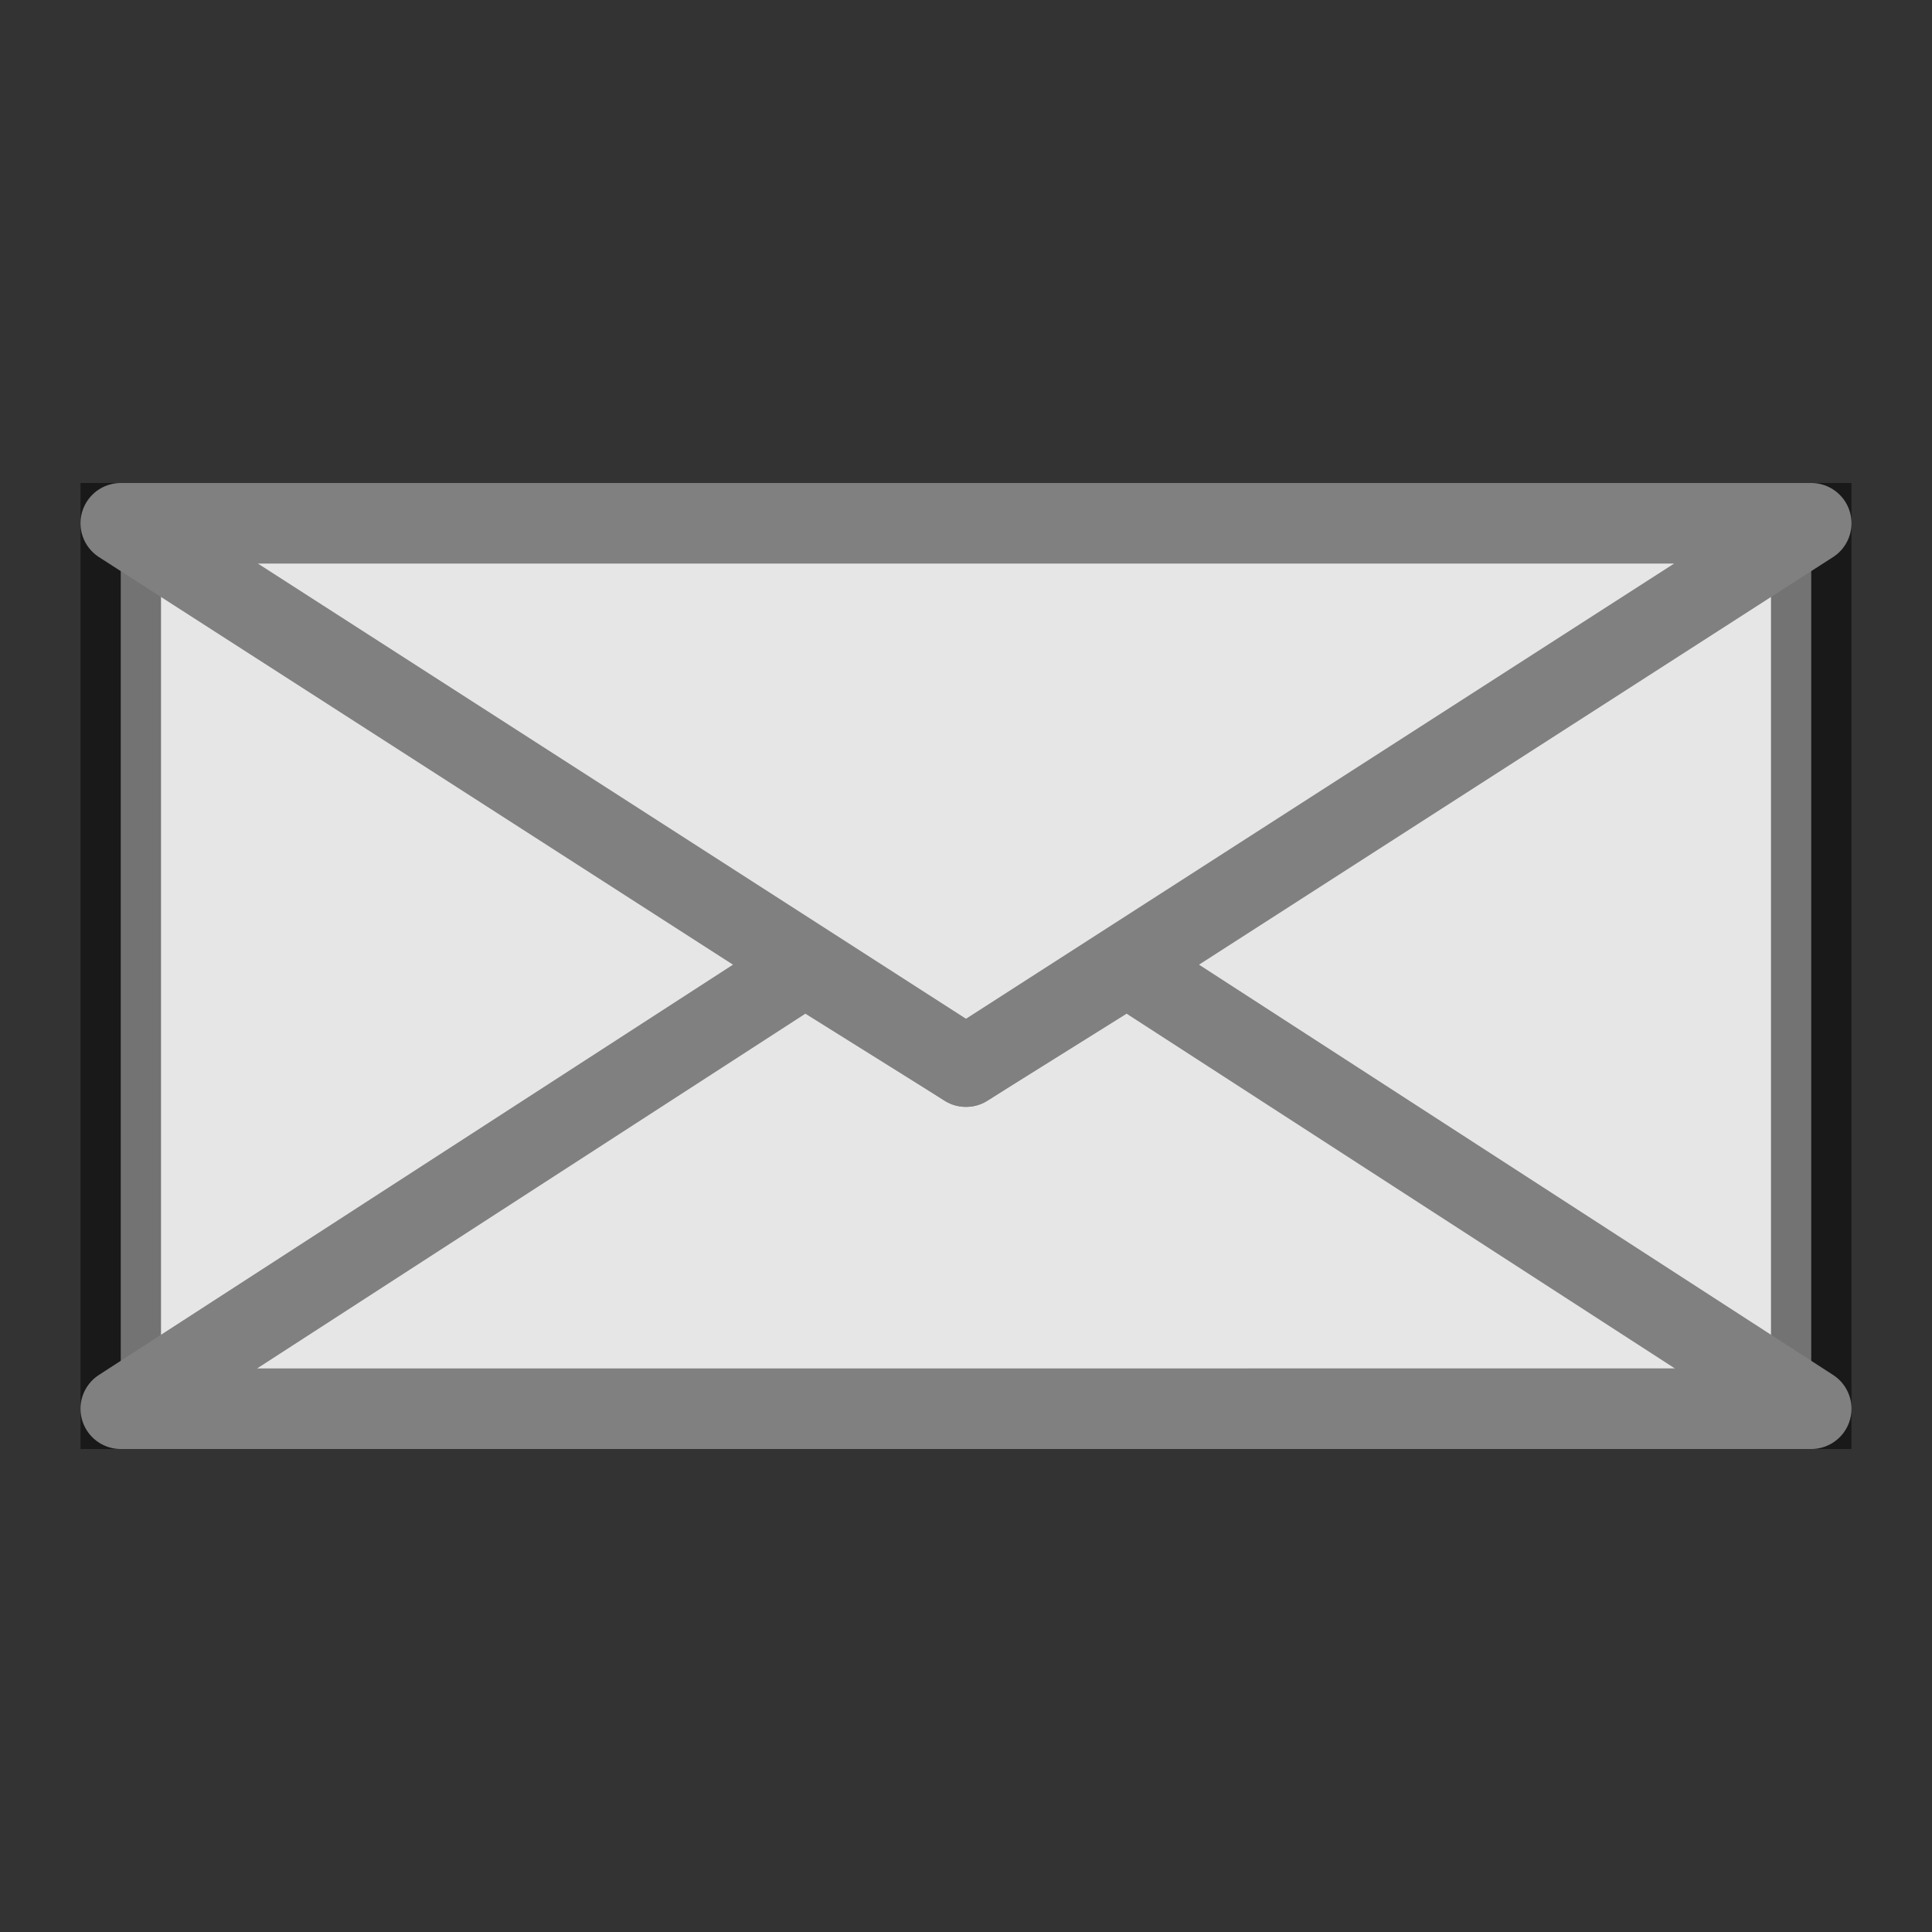 <?xml version="1.0" encoding="UTF-8" standalone="no"?>
<svg
   xmlns:dc="http://purl.org/dc/elements/1.1/"
   xmlns:cc="http://creativecommons.org/ns#"
   xmlns:rdf="http://www.w3.org/1999/02/22-rdf-syntax-ns#"
   xmlns:svg="http://www.w3.org/2000/svg"
   xmlns="http://www.w3.org/2000/svg"
   xmlns:sodipodi="http://sodipodi.sourceforge.net/DTD/sodipodi-0.dtd"
   xmlns:inkscape="http://www.inkscape.org/namespaces/inkscape"
   width="24"
   height="24"
   id="svg5375"
   version="1.1"
   inkscape:version="1.0.1 (c497b03c, 2020-09-10)"
   sodipodi:docname="tm_cloud_mail.svg"
   inkscape:export-filename="/Users/vdhoeven/magix/texmacs/icons/tm_new.png"
   inkscape:export-xdpi="90"
   inkscape:export-ydpi="90">
  <rect width="100%" height="100%" fill="#333333" stroke="none"/>
  <defs
     id="defs5377" />
  <sodipodi:namedview
     id="base"
     pagecolor="#ffffff"
     bordercolor="#666666"
     borderopacity="1.0"
     inkscape:pageopacity="0.0"
     inkscape:pageshadow="2"
     inkscape:zoom="63.344334"
     inkscape:cx="11.148558"
     inkscape:cy="8.9323049"
     inkscape:current-layer="layer1"
     showgrid="true"
     inkscape:grid-bbox="true"
     inkscape:document-units="px"
     inkscape:window-width="1650"
     inkscape:window-height="1211"
     inkscape:window-x="364"
     inkscape:window-y="31"
     inkscape:window-maximized="0"
     inkscape:document-rotation="0">
    <inkscape:grid
       type="xygrid"
       id="grid5383"
       empspacing="8"
       visible="true"
       enabled="true"
       snapvisiblegridlinesonly="true"
       spacingx="0.25"
       spacingy="0.25"
       originx="0"
       originy="0" />
  </sodipodi:namedview>
  <g
     id="layer1"
     inkscape:label="Layer 1"
     inkscape:groupmode="layer">
    <path
       style="fill:#ffffff;fill-opacity:0.878;stroke:#000000;stroke-width:1;stroke-linecap:butt;stroke-linejoin:miter;stroke-miterlimit:4;stroke-dasharray:none;stroke-opacity:0.502"
       d="m 22.5,6.5 v 11 H 1.5 V 6.5 H 16 Z"
       id="path5385"
       inkscape:connector-curvature="0"
       sodipodi:nodetypes="cccccc" />
    <path
       style="fill:none;stroke:#808080;stroke-width:1px;stroke-linecap:butt;stroke-linejoin:round;stroke-opacity:1"
       d="M 1.5,17.5 10,12 l 2,1.25 2,-1.25 8.5,5.5 z"
       id="path4033"
       sodipodi:nodetypes="cccccc" />
    <path
       style="fill:none;stroke:#808080;stroke-width:1px;stroke-linecap:butt;stroke-linejoin:round;stroke-opacity:1"
       d="M 1.5,6.5 12,13.25 22.5,6.5 Z"
       id="path4037"
       sodipodi:nodetypes="cccc" />
  </g>
</svg>
